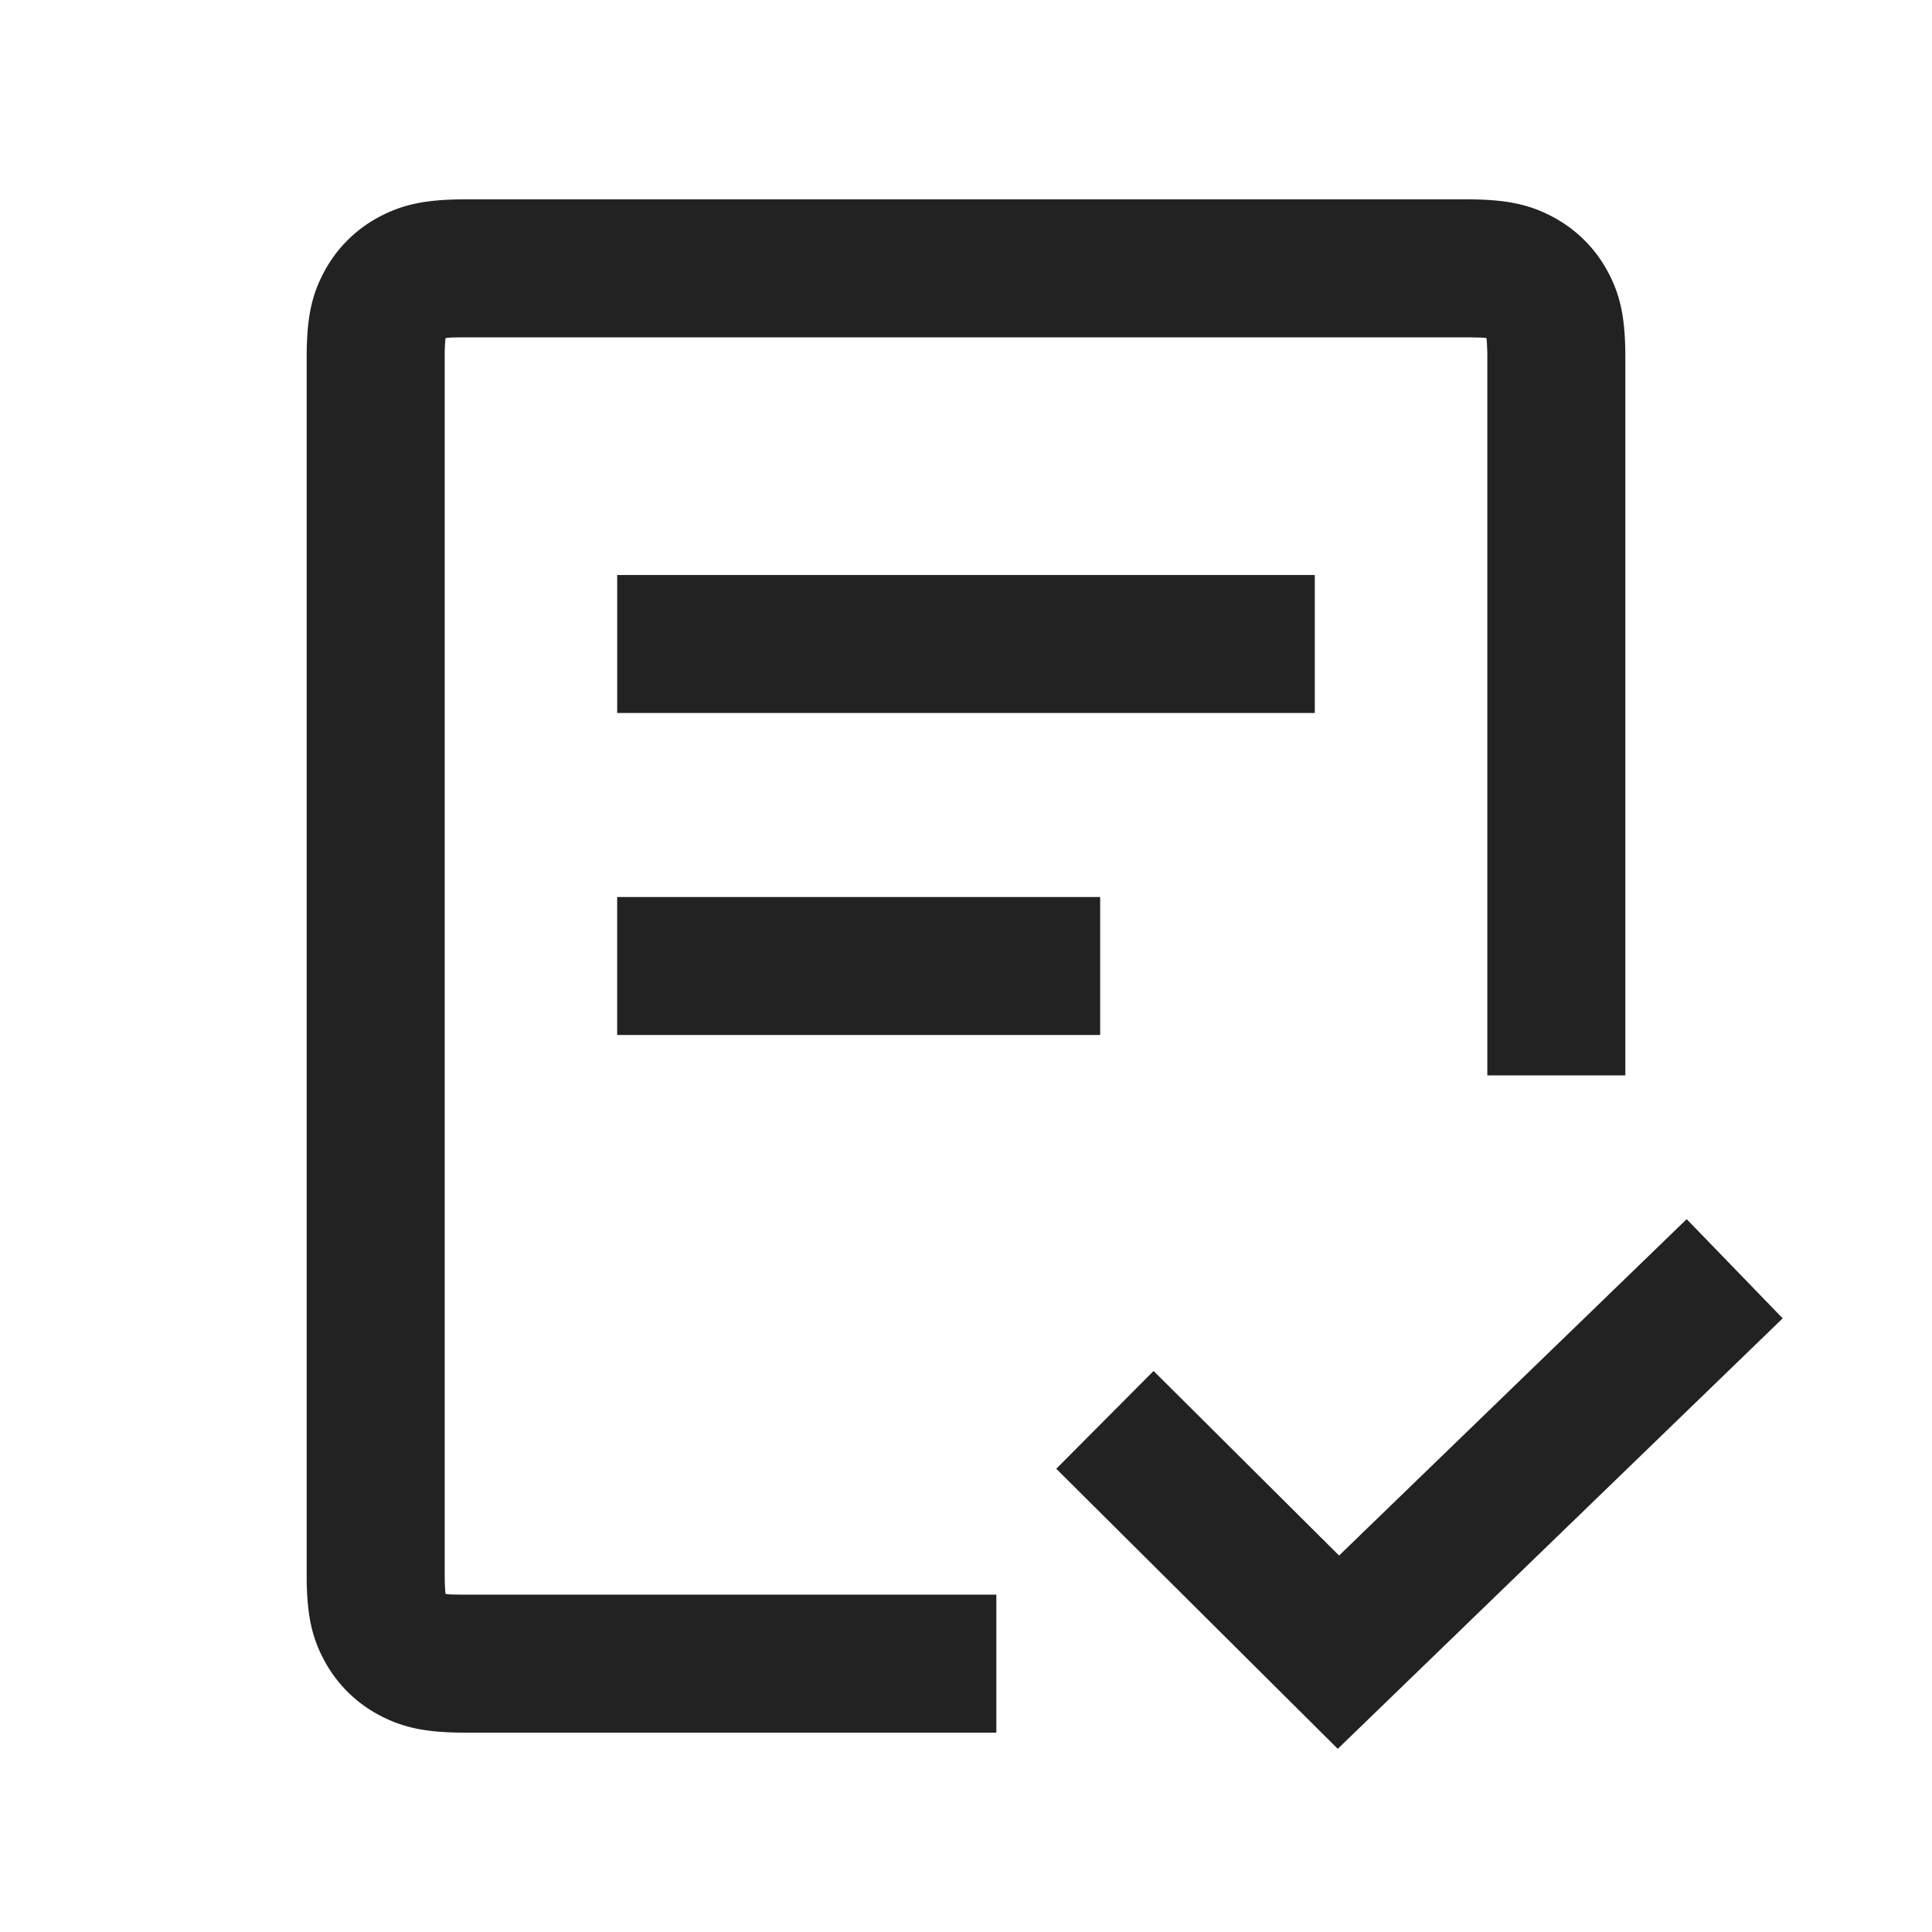 <svg xmlns="http://www.w3.org/2000/svg" viewBox="0 0 1024 1024"><path fill="#222222" d="M893.989 646.18 944.859 698.753 709.047 926.922 559.835 778.477 611.42 726.638 709.742 824.466 893.989 646.162ZM776.777 105.656C797.44 105.655 809.801 107.995 822.73 114.798 835.22 121.38 845.275 131.29 852.005 143.689 858.569 155.758 861.11 167.351 861.44 185.6L861.458 189.623V569.966H788.315V187.556L788.205 183.992 788.06 181.248A39.79 39.79 0 0 0 787.968 180.151L787.84 179.2 786.743 179.017 784.403 178.907 778.605 178.797H243.602L239.58 178.89 237.275 179.017 236.16 179.2 236.032 180.114 235.849 182.528 235.721 185.655 235.703 189.623V836.462L235.794 840.009 235.941 842.752 236.032 843.849 236.16 844.763 237.257 844.983 239.597 845.11 245.395 845.202H528.091V918.345H247.26C226.56 918.345 214.2 916.005 201.271 909.202A70.437 70.437 0 0 1 171.995 880.311C165.431 868.242 162.89 856.649 162.56 838.4L162.542 834.377V189.623C162.542 168.997 164.974 156.617 171.995 143.689A70.437 70.437 0 0 1 201.271 114.798C213.339 108.453 224.914 105.984 243.218 105.69L247.223 105.655H776.777ZM583.113 475.429V548.57H327.113V475.43H583.113ZM696.87 304.768V377.911H327.13V304.768H696.87Z"></path></svg>